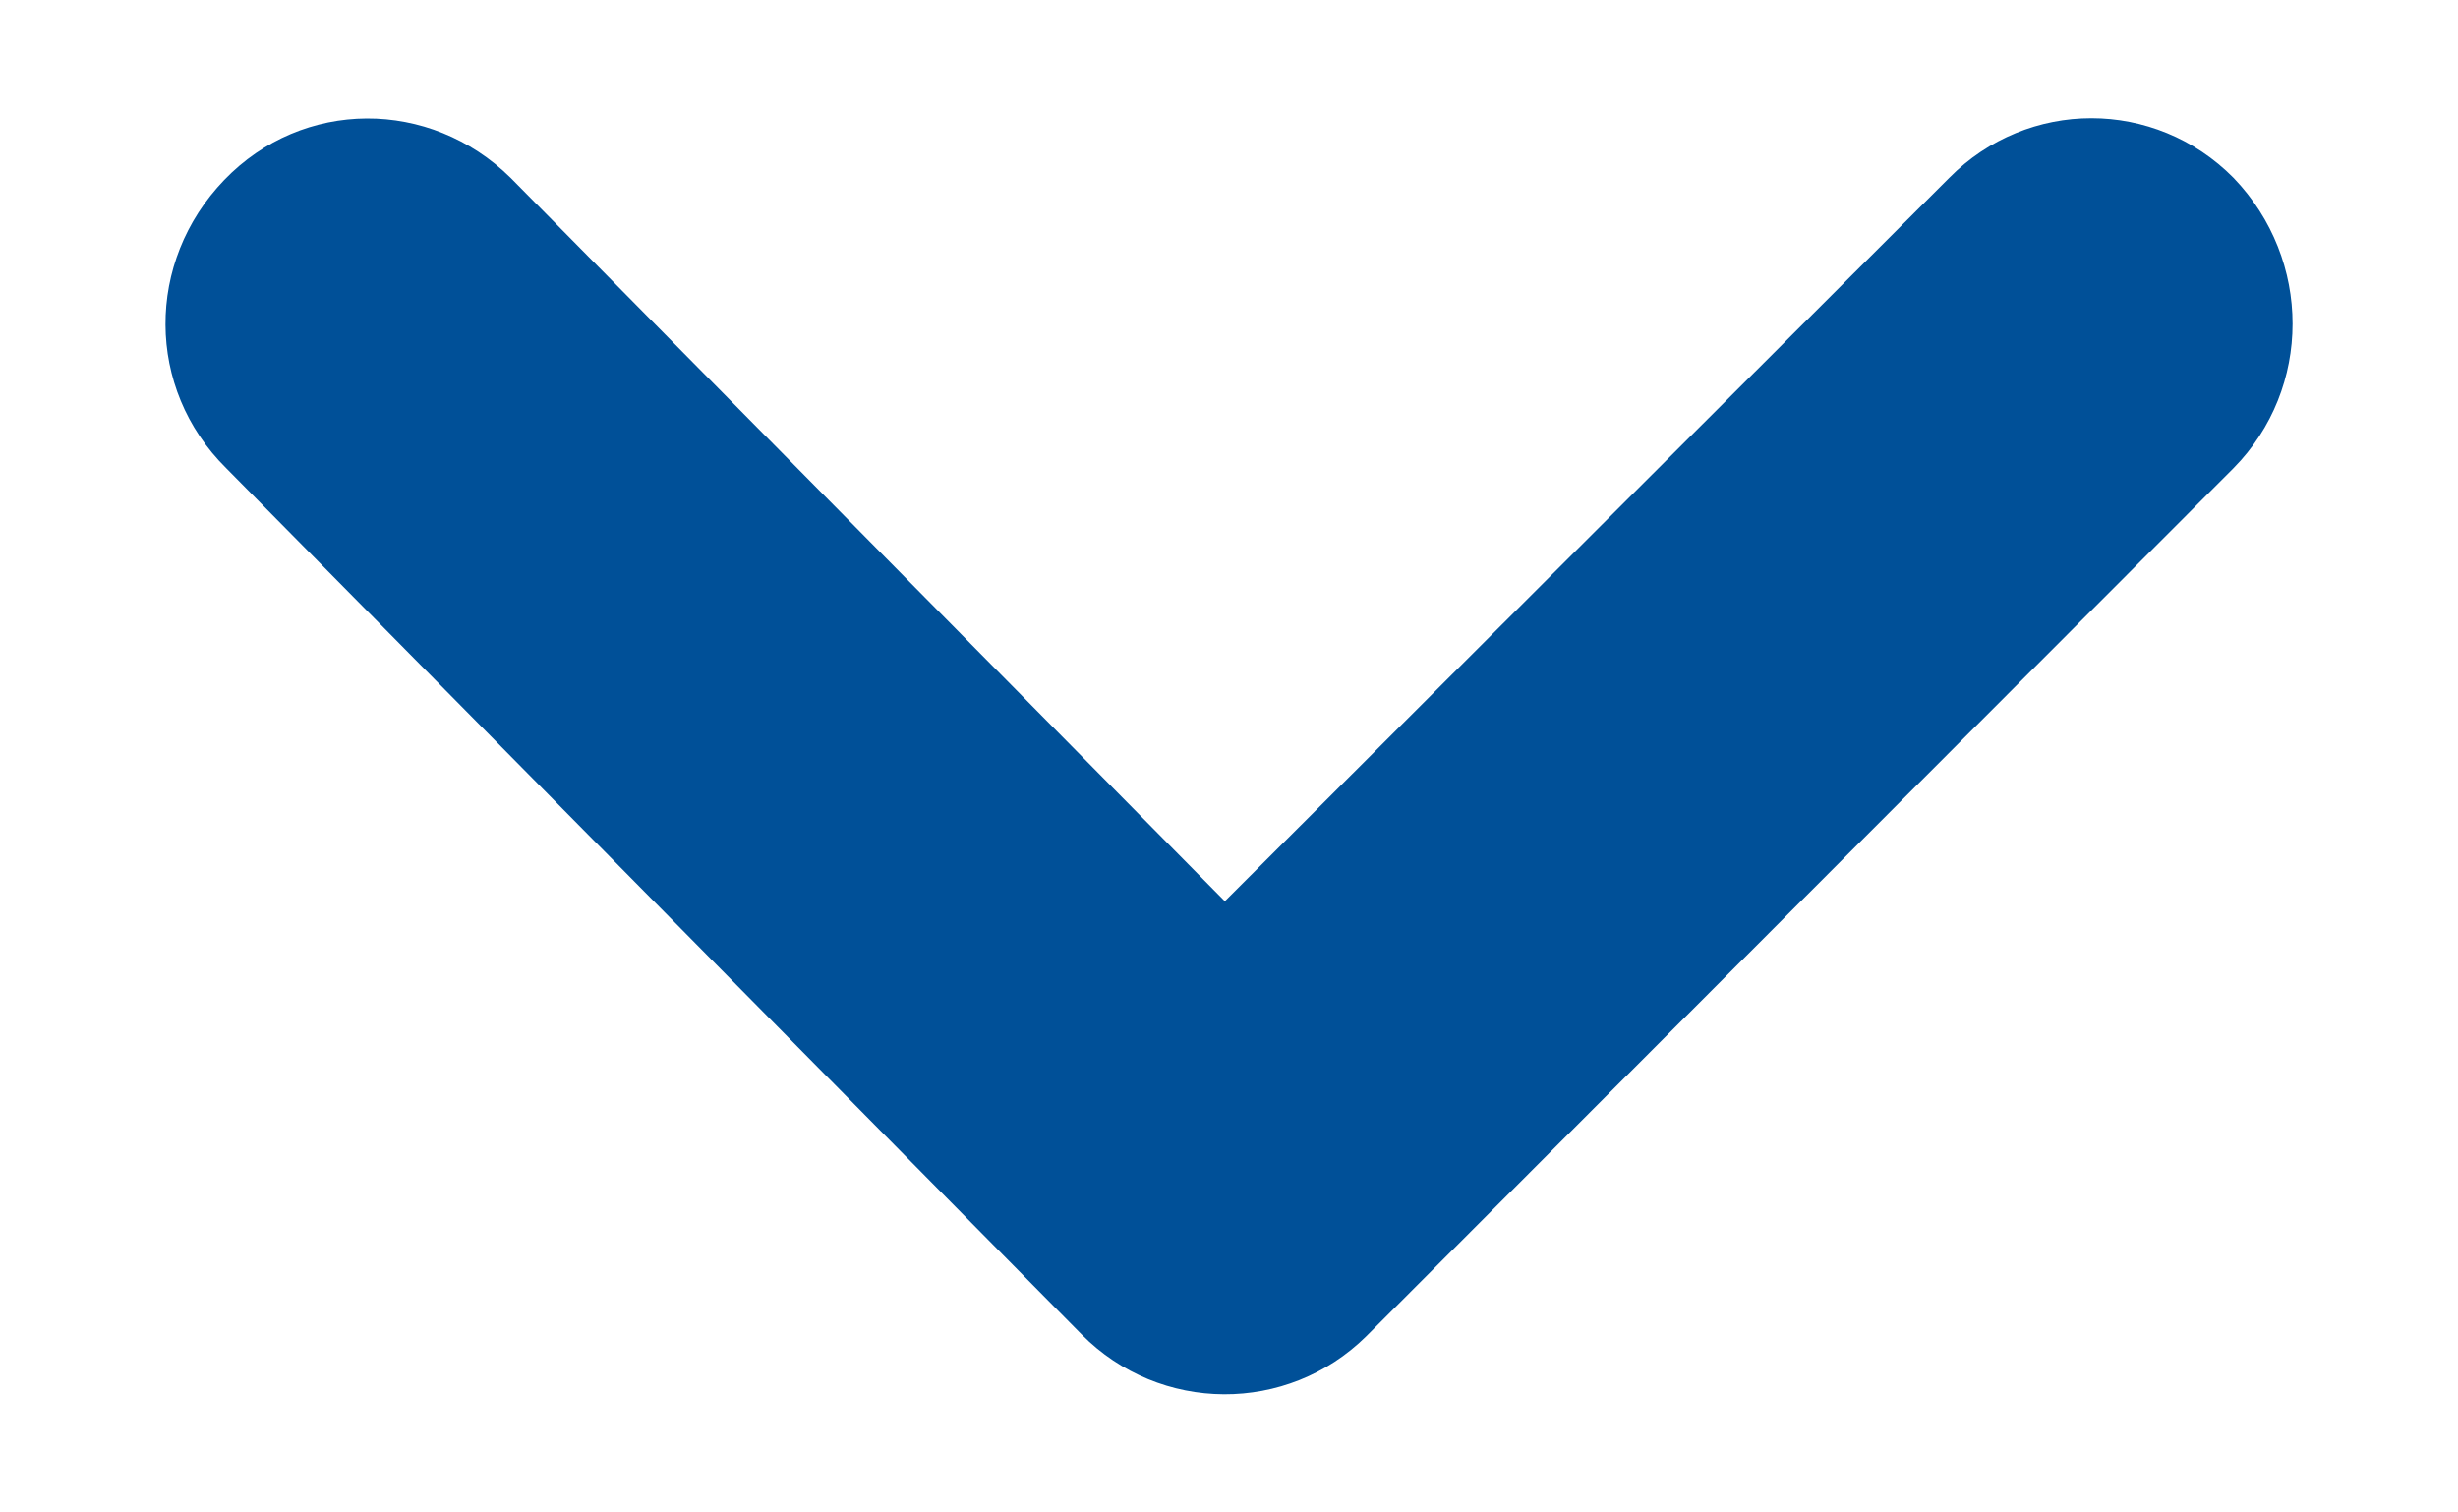 <svg width="13" height="8" viewBox="0 0 13 8" fill="none" xmlns="http://www.w3.org/2000/svg">
<path d="M11.813 0.941C11.397 0.52 10.725 0.52 10.309 0.941L6.478 4.767L2.701 0.941C2.274 0.52 1.602 0.52 1.186 0.952C0.77 1.384 0.77 2.054 1.196 2.476L5.72 7.058C6.137 7.479 6.809 7.479 7.225 7.069C7.225 7.069 7.225 7.069 7.236 7.058L11.813 2.476C12.229 2.054 12.229 1.374 11.813 0.941Z" fill="#005098"/>
</svg>

